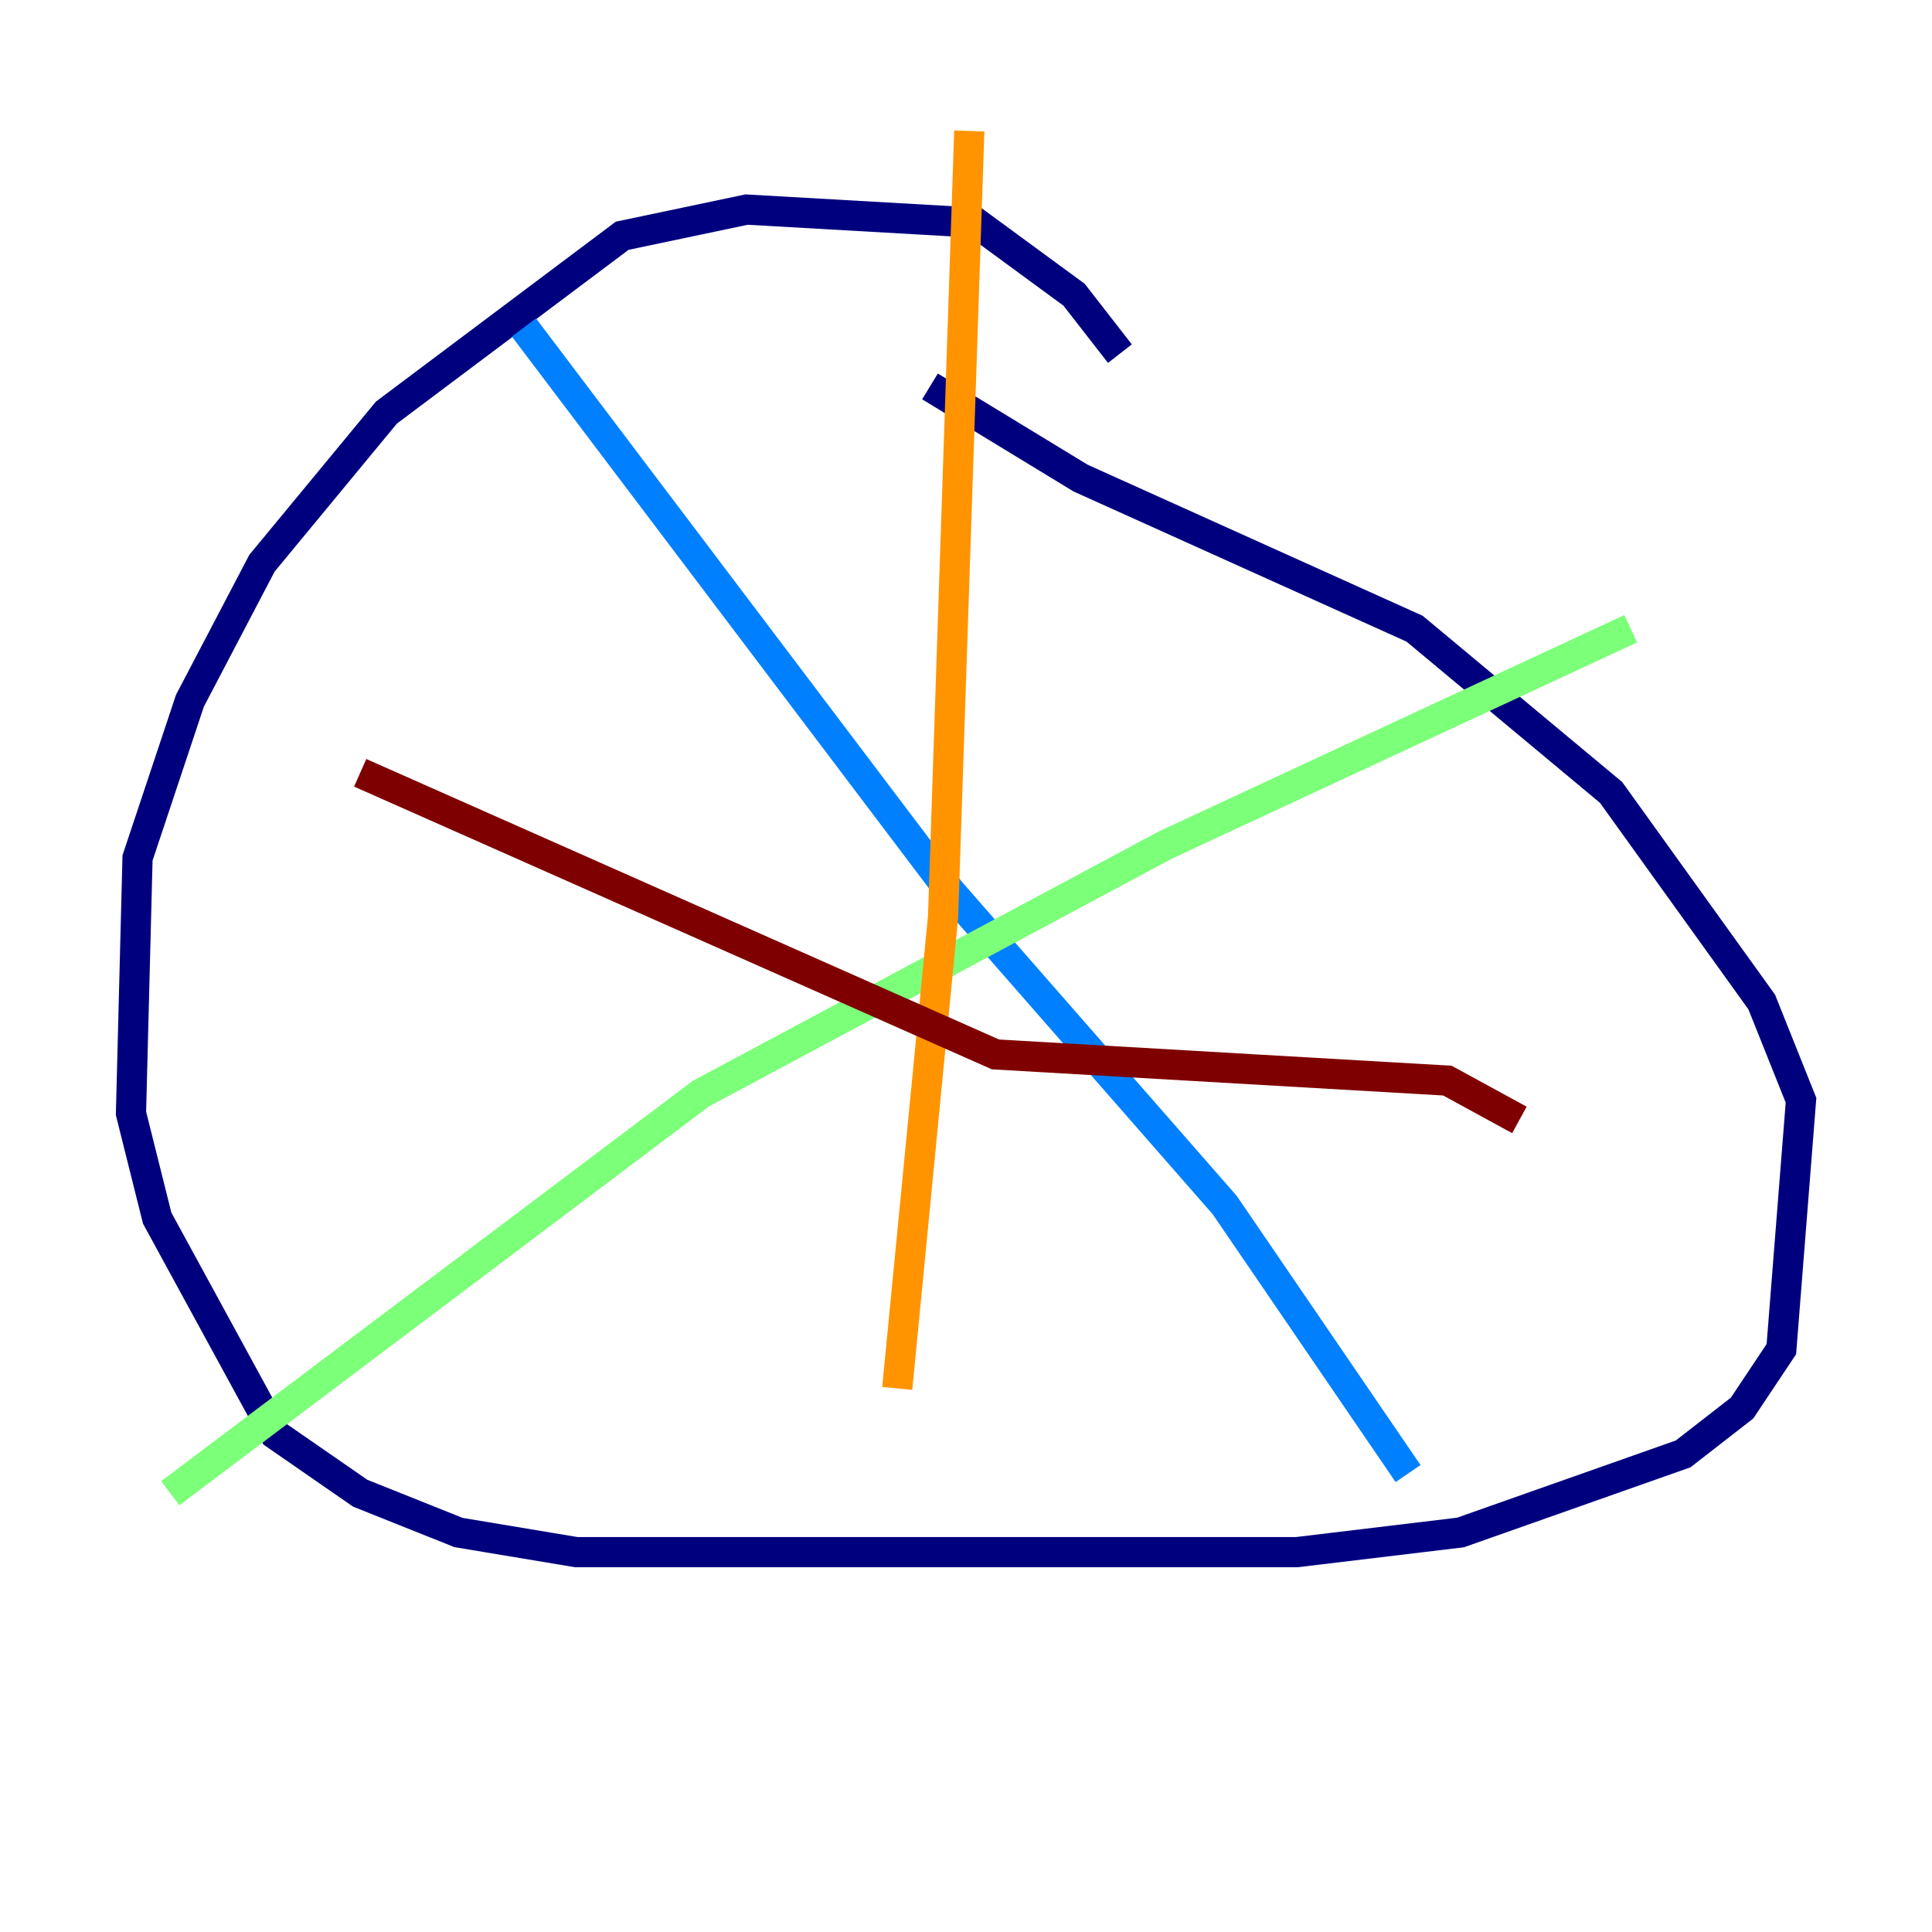 <?xml version="1.0" encoding="utf-8" ?>
<svg baseProfile="tiny" height="128" version="1.2" viewBox="0,0,128,128" width="128" xmlns="http://www.w3.org/2000/svg" xmlns:ev="http://www.w3.org/2001/xml-events" xmlns:xlink="http://www.w3.org/1999/xlink"><defs /><polyline fill="none" points="74.197,23.43 71.159,19.525 64.651,14.752 49.464,13.885 41.22,15.62 25.6,27.336 17.356,37.315 12.583,46.427 9.112,56.841 8.678,73.763 10.414,80.705 18.224,95.024 23.864,98.929 30.373,101.532 38.183,102.834 85.912,102.834 96.759,101.532 111.512,96.325 115.417,93.288 118.02,89.383 119.322,72.895 116.719,66.386 106.739,52.502 93.722,41.654 71.593,31.675 61.614,25.6" stroke="#00007f" stroke-width="2" /><polyline fill="none" points="34.712,21.695 62.915,59.01 81.139,79.837 93.288,97.627" stroke="#0080ff" stroke-width="2" /><polyline fill="none" points="11.281,98.929 46.427,72.461 77.234,55.973 108.041,41.654" stroke="#7cff79" stroke-width="2" /><polyline fill="none" points="64.217,8.678 62.481,60.746 59.444,91.986" stroke="#ff9400" stroke-width="2" /><polyline fill="none" points="23.864,51.2 65.953,69.858 95.891,71.593 100.664,74.197" stroke="#7f0000" stroke-width="2" /></svg>